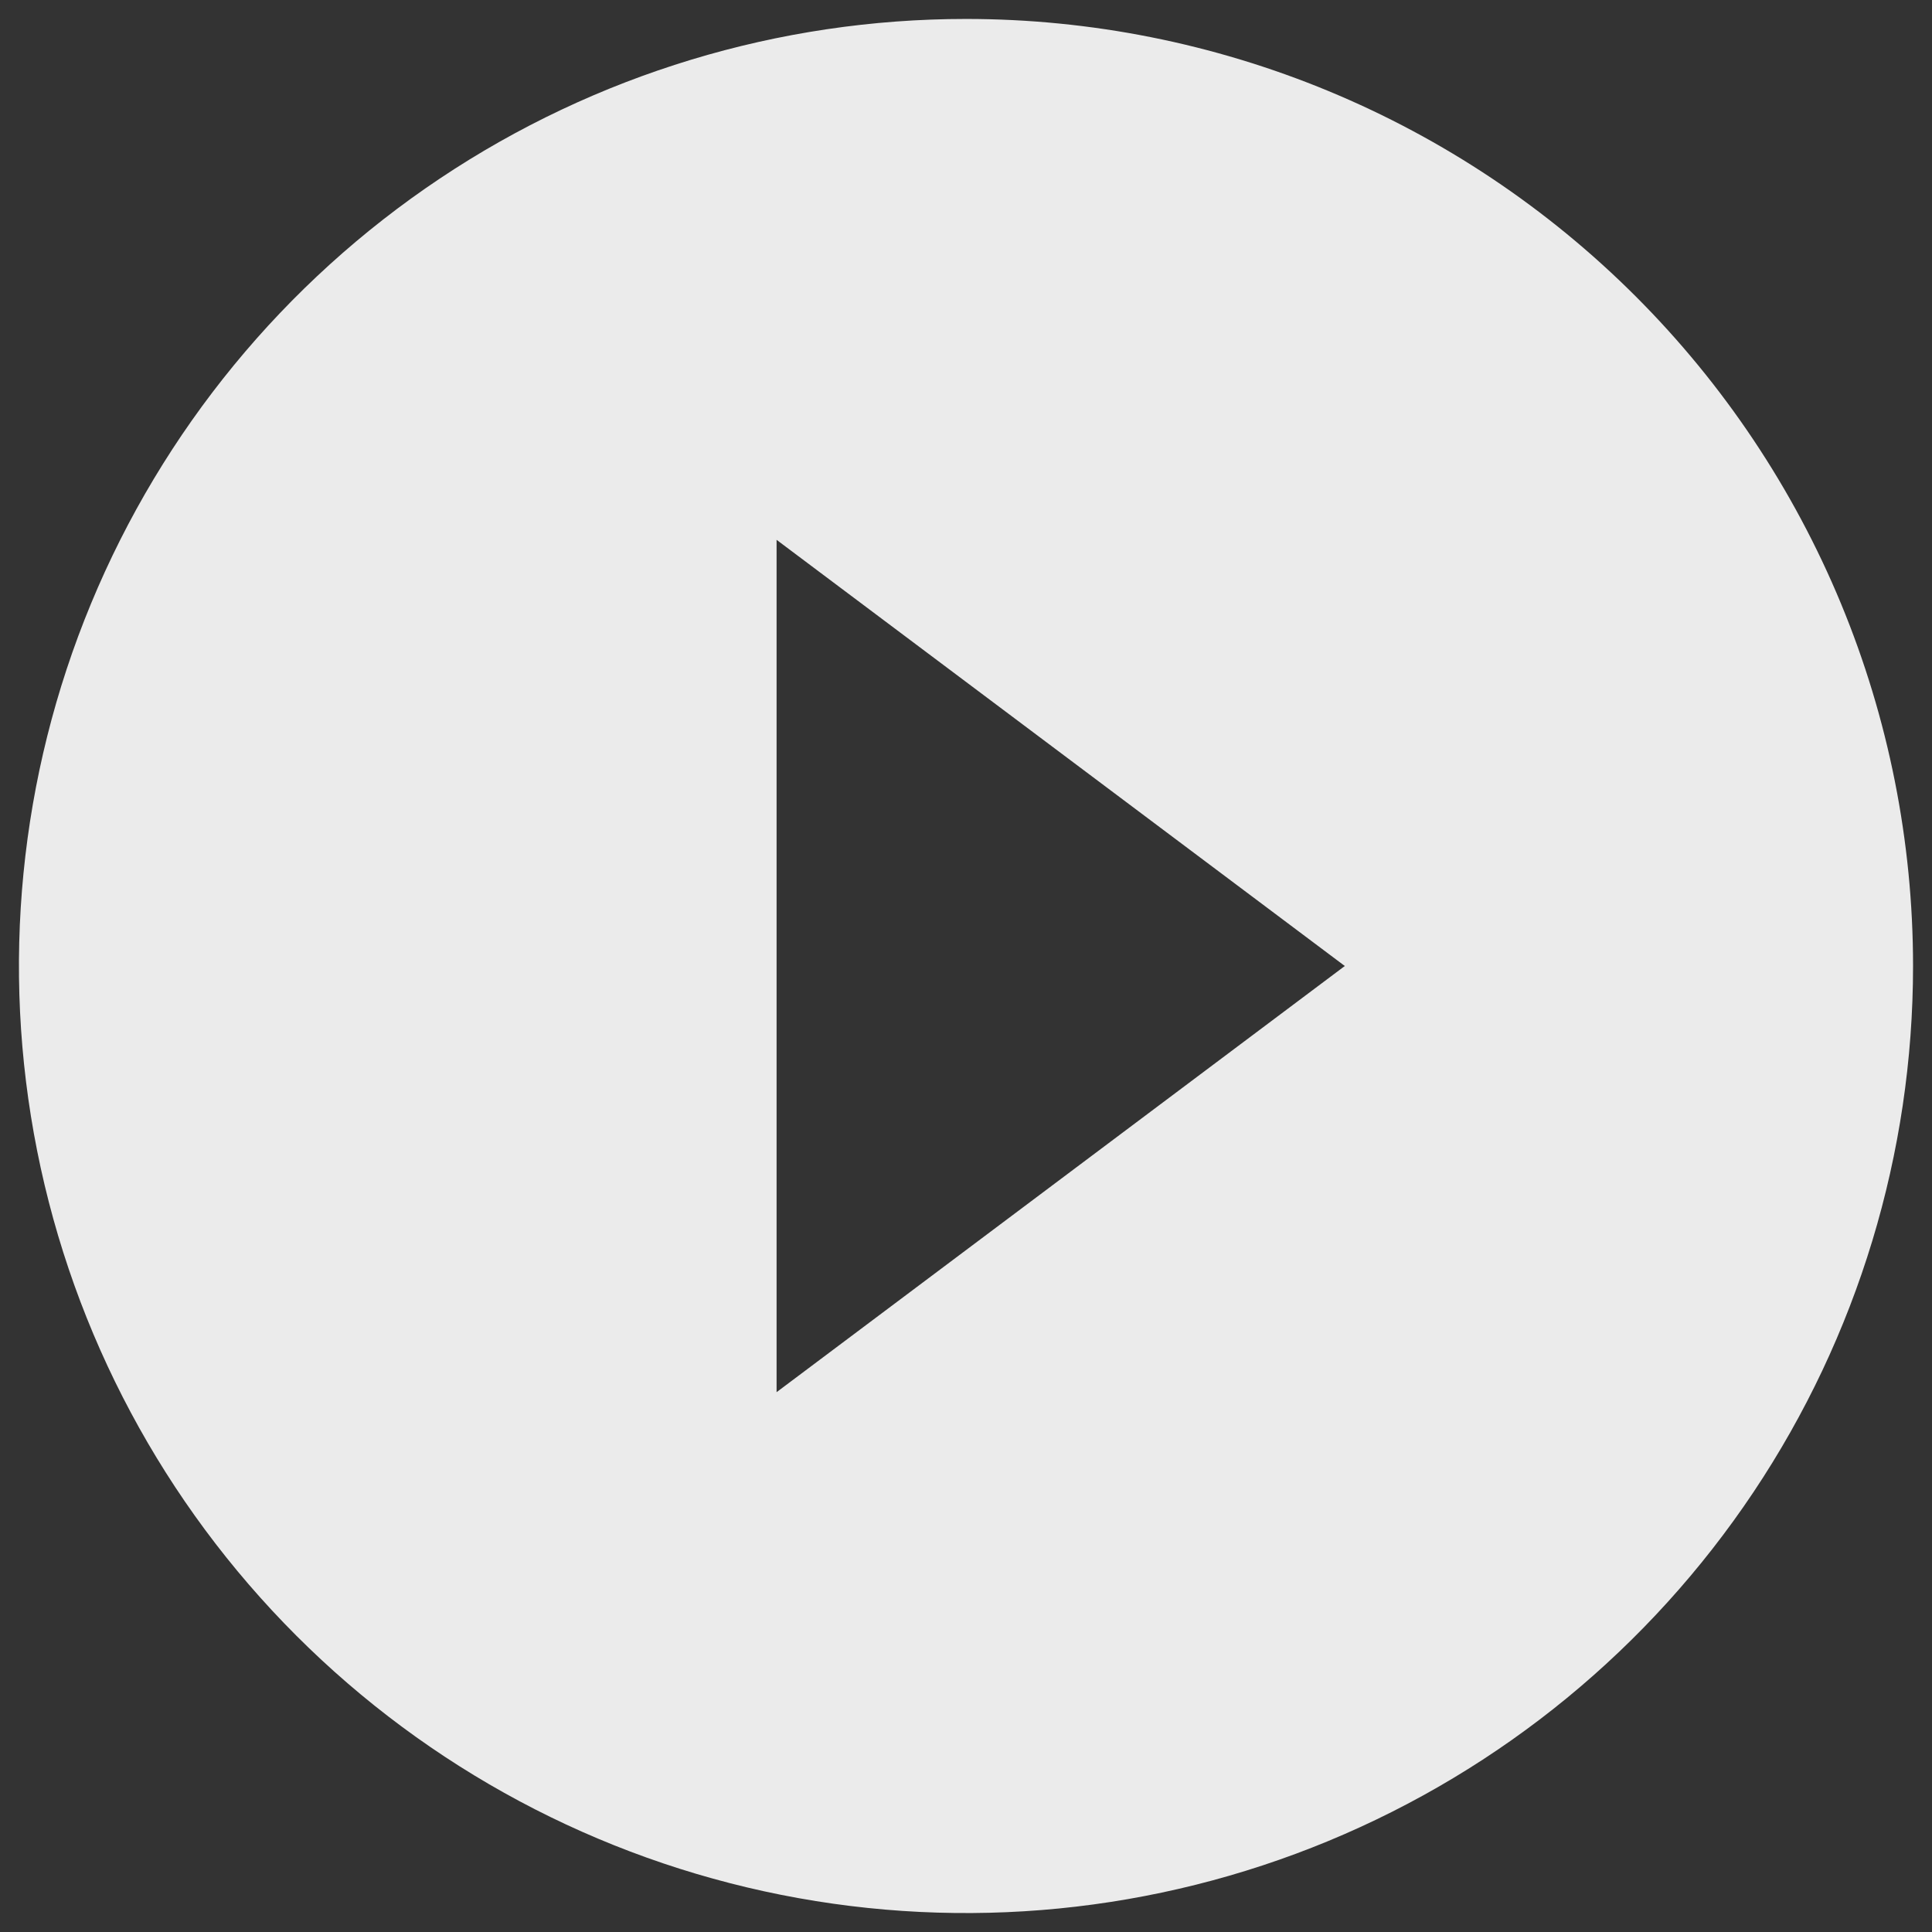 <svg width="68" height="68" viewBox="0 0 68 68" fill="none" xmlns="http://www.w3.org/2000/svg">
<rect x="0" y="0" width="68" height="68" fill="#333333" stroke="none"/>
<path d="M34 0.667C27.407 0.667 20.963 2.622 15.481 6.284C9.999 9.947 5.727 15.153 3.204 21.244C0.681 27.335 0.021 34.037 1.307 40.503C2.593 46.969 5.768 52.908 10.43 57.57C15.092 62.232 21.031 65.407 27.497 66.693C33.963 67.979 40.665 67.319 46.756 64.796C52.847 62.273 58.053 58.001 61.716 52.519C65.379 47.037 67.333 40.593 67.333 34C67.333 29.623 66.471 25.288 64.796 21.244C63.121 17.2 60.666 13.525 57.57 10.43C54.475 7.335 50.8 4.879 46.756 3.204C42.712 1.529 38.377 0.667 34 0.667ZM27.333 49V19L47.333 34L27.333 49Z" fill="white" fill-opacity="0.9"/>
</svg>
